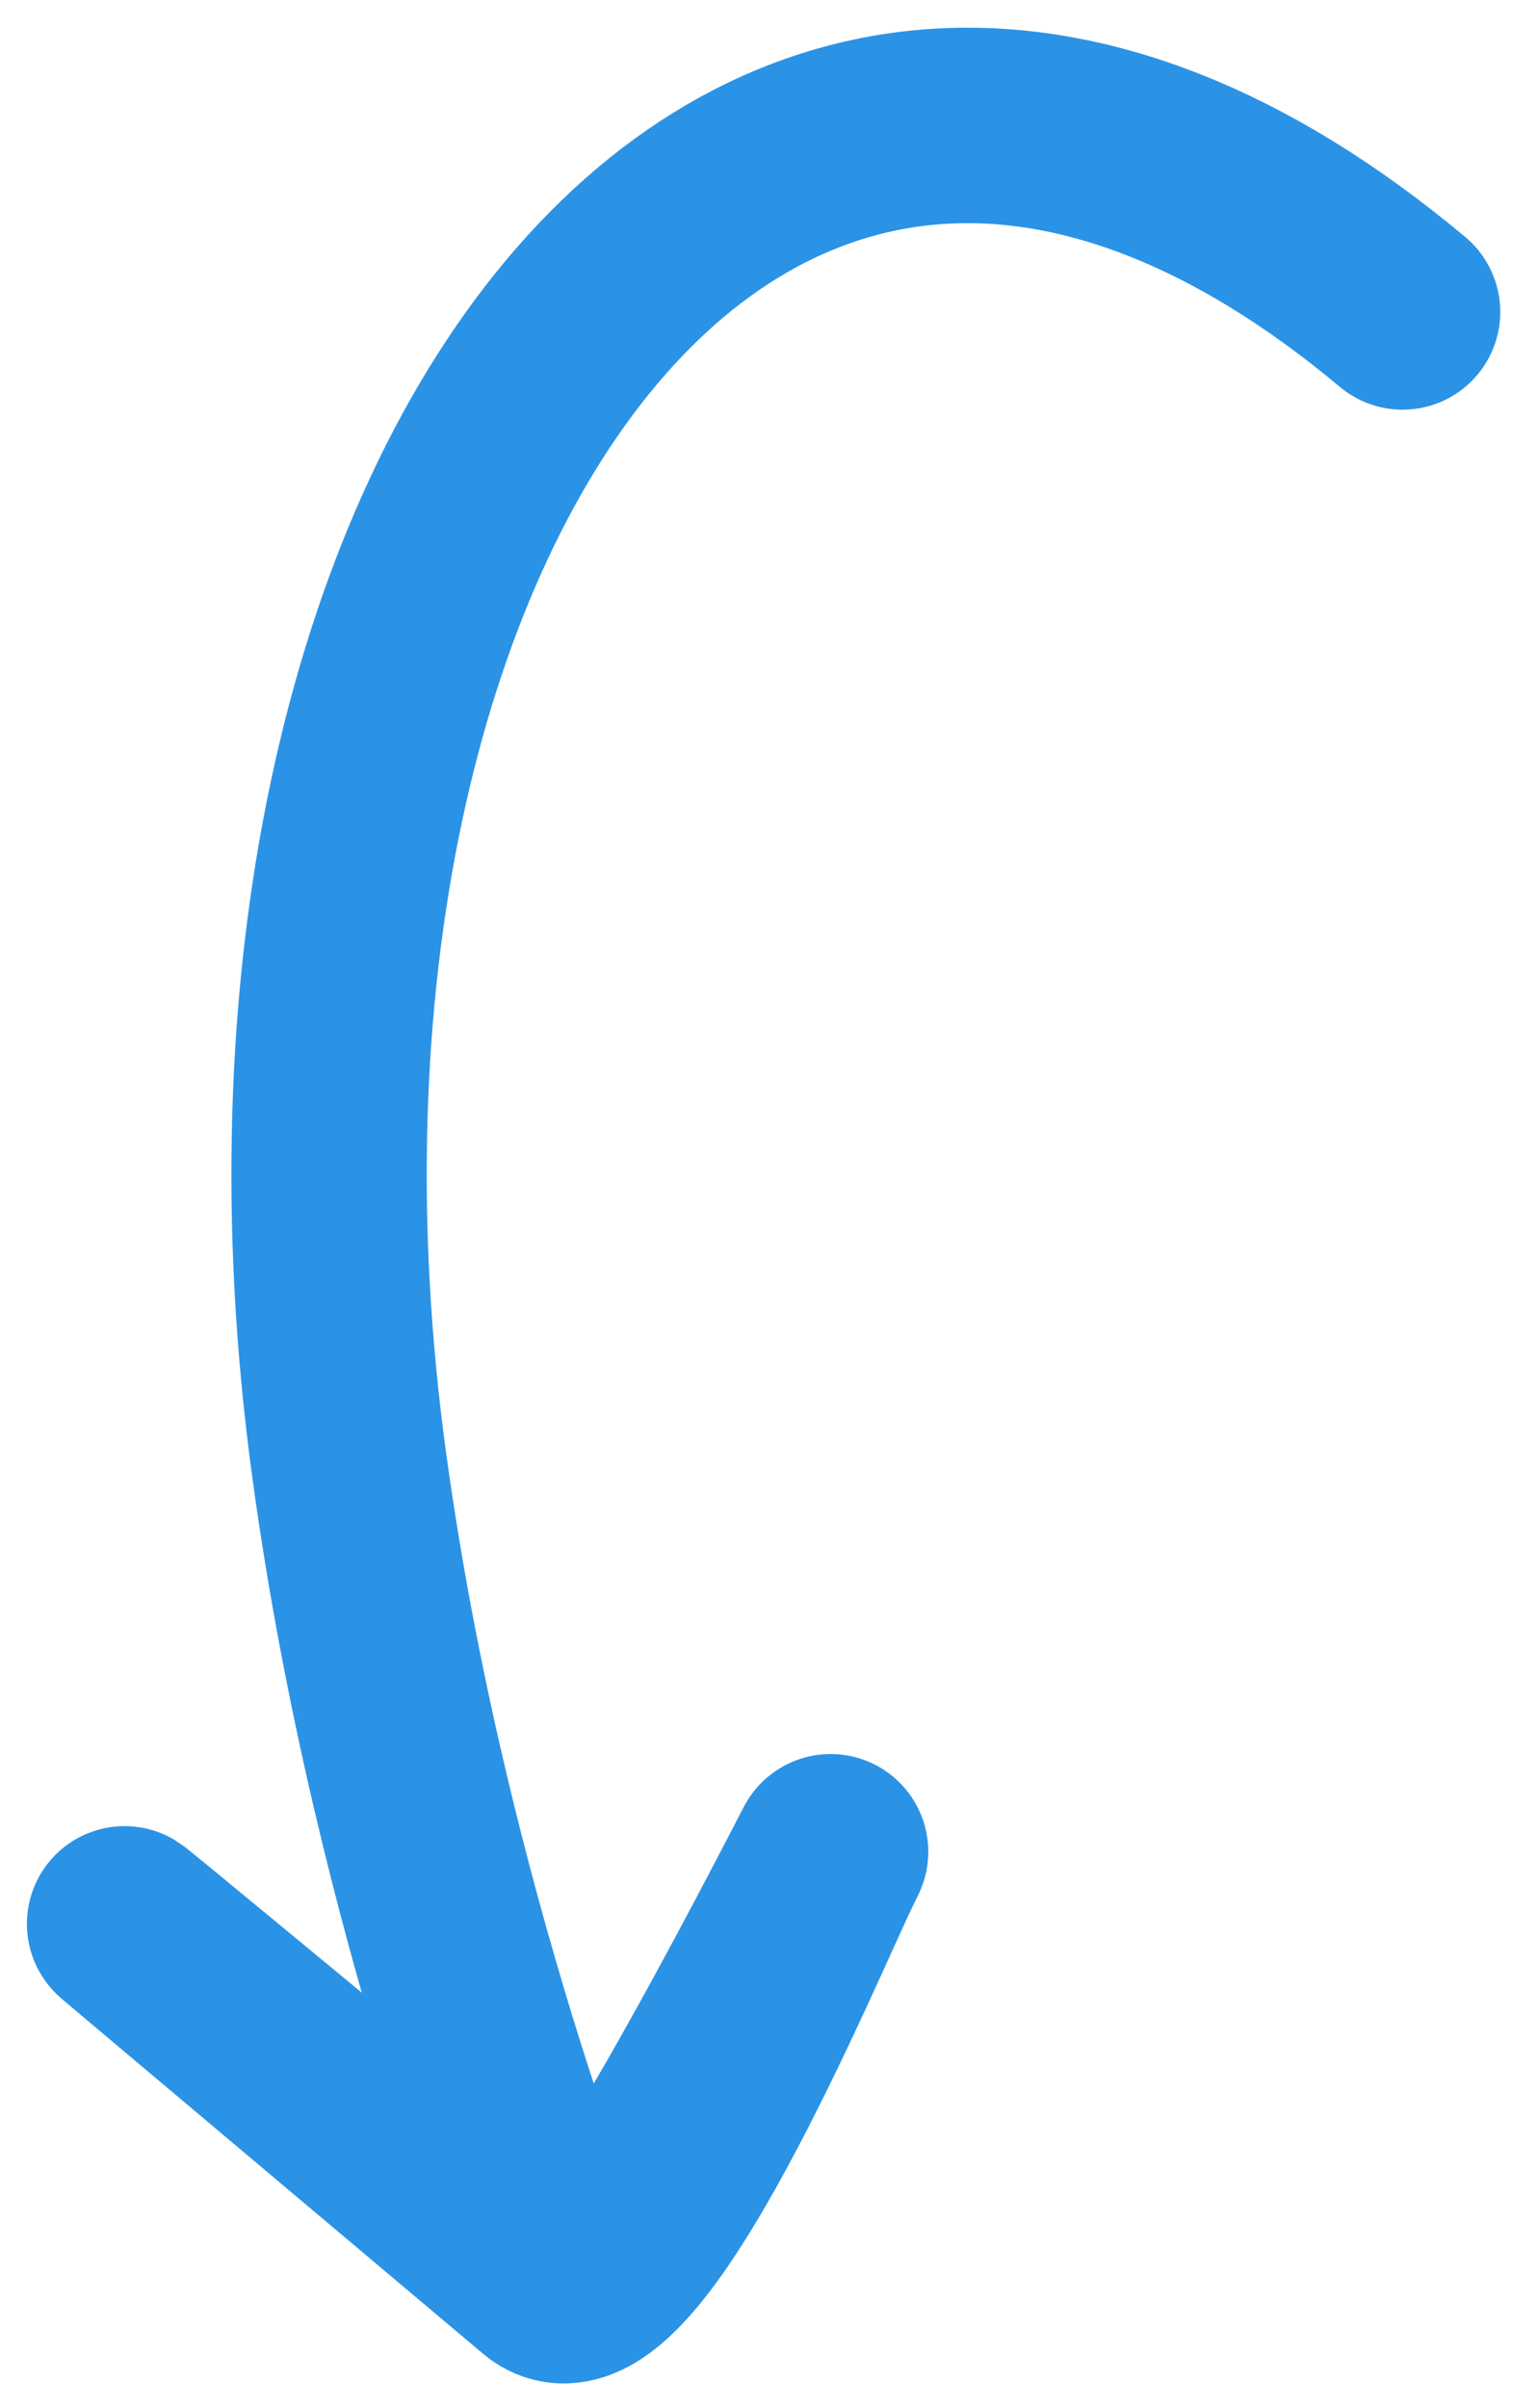 <?xml version="1.0" encoding="UTF-8" standalone="no"?>
<!-- Created with Inkscape (http://www.inkscape.org/) -->

<svg
   xmlns:dc="http://purl.org/dc/elements/1.1/"
   xmlns:cc="http://creativecommons.org/ns#"
   xmlns:rdf="http://www.w3.org/1999/02/22-rdf-syntax-ns#"
   xmlns:svg="http://www.w3.org/2000/svg"
   xmlns="http://www.w3.org/2000/svg"
   xmlns:sodipodi="http://sodipodi.sourceforge.net/DTD/sodipodi-0.dtd"
   xmlns:inkscape="http://www.inkscape.org/namespaces/inkscape"
   width="198mm"
   height="310mm"
   viewBox="0 0 198 310"
   version="1.1"
   id="svg4491"
   sodipodi:docname="arrow.svg"
   inkscape:version="0.92.5 (0.92.5+69)">
  <defs
     id="defs4485" />
  <sodipodi:namedview
     id="base"
     pagecolor="#ffffff"
     bordercolor="#666666"
     borderopacity="1.0"
     inkscape:pageopacity="0.0"
     inkscape:pageshadow="2"
     inkscape:zoom="0.35"
     inkscape:cx="-795.28779"
     inkscape:cy="605.69978"
     inkscape:document-units="mm"
     inkscape:current-layer="layer1"
     showgrid="false"
     inkscape:window-width="2560"
     inkscape:window-height="1003"
     inkscape:window-x="0"
     inkscape:window-y="0"
     inkscape:window-maximized="1"
     fit-margin-top="0"
     fit-margin-left="0"
     fit-margin-right="0"
     fit-margin-bottom="0" />
  <g
     inkscape:label="Layer 1"
     inkscape:groupmode="layer"
     id="layer1"
     transform="translate(-102.919,-40.355)">
    <path
       style="fill:none;stroke:#2b93e6;stroke-width:25.165;stroke-linecap:round;stroke-linejoin:round;stroke-miterlimit:4;stroke-dasharray:none;stroke-opacity:1"
       d="M 283.603,80.514 C 199.402,10.143 130.938,104.952 147.912,229.025 c 7.937,58.019 27.465,105.575 27.465,105.575 0,0 -68.022,-56.33 -54.679,-45.099 l 52.539,44.223 c 9.813,8.26 31.451,-44.356 36.05,-53.686 5.319,-10.792 -24.361,48.859 -32.731,54.43"
       id="path4483"
       inkscape:connector-curvature="0"
       sodipodi:nodetypes="cscsssc" />
  </g>
</svg>
